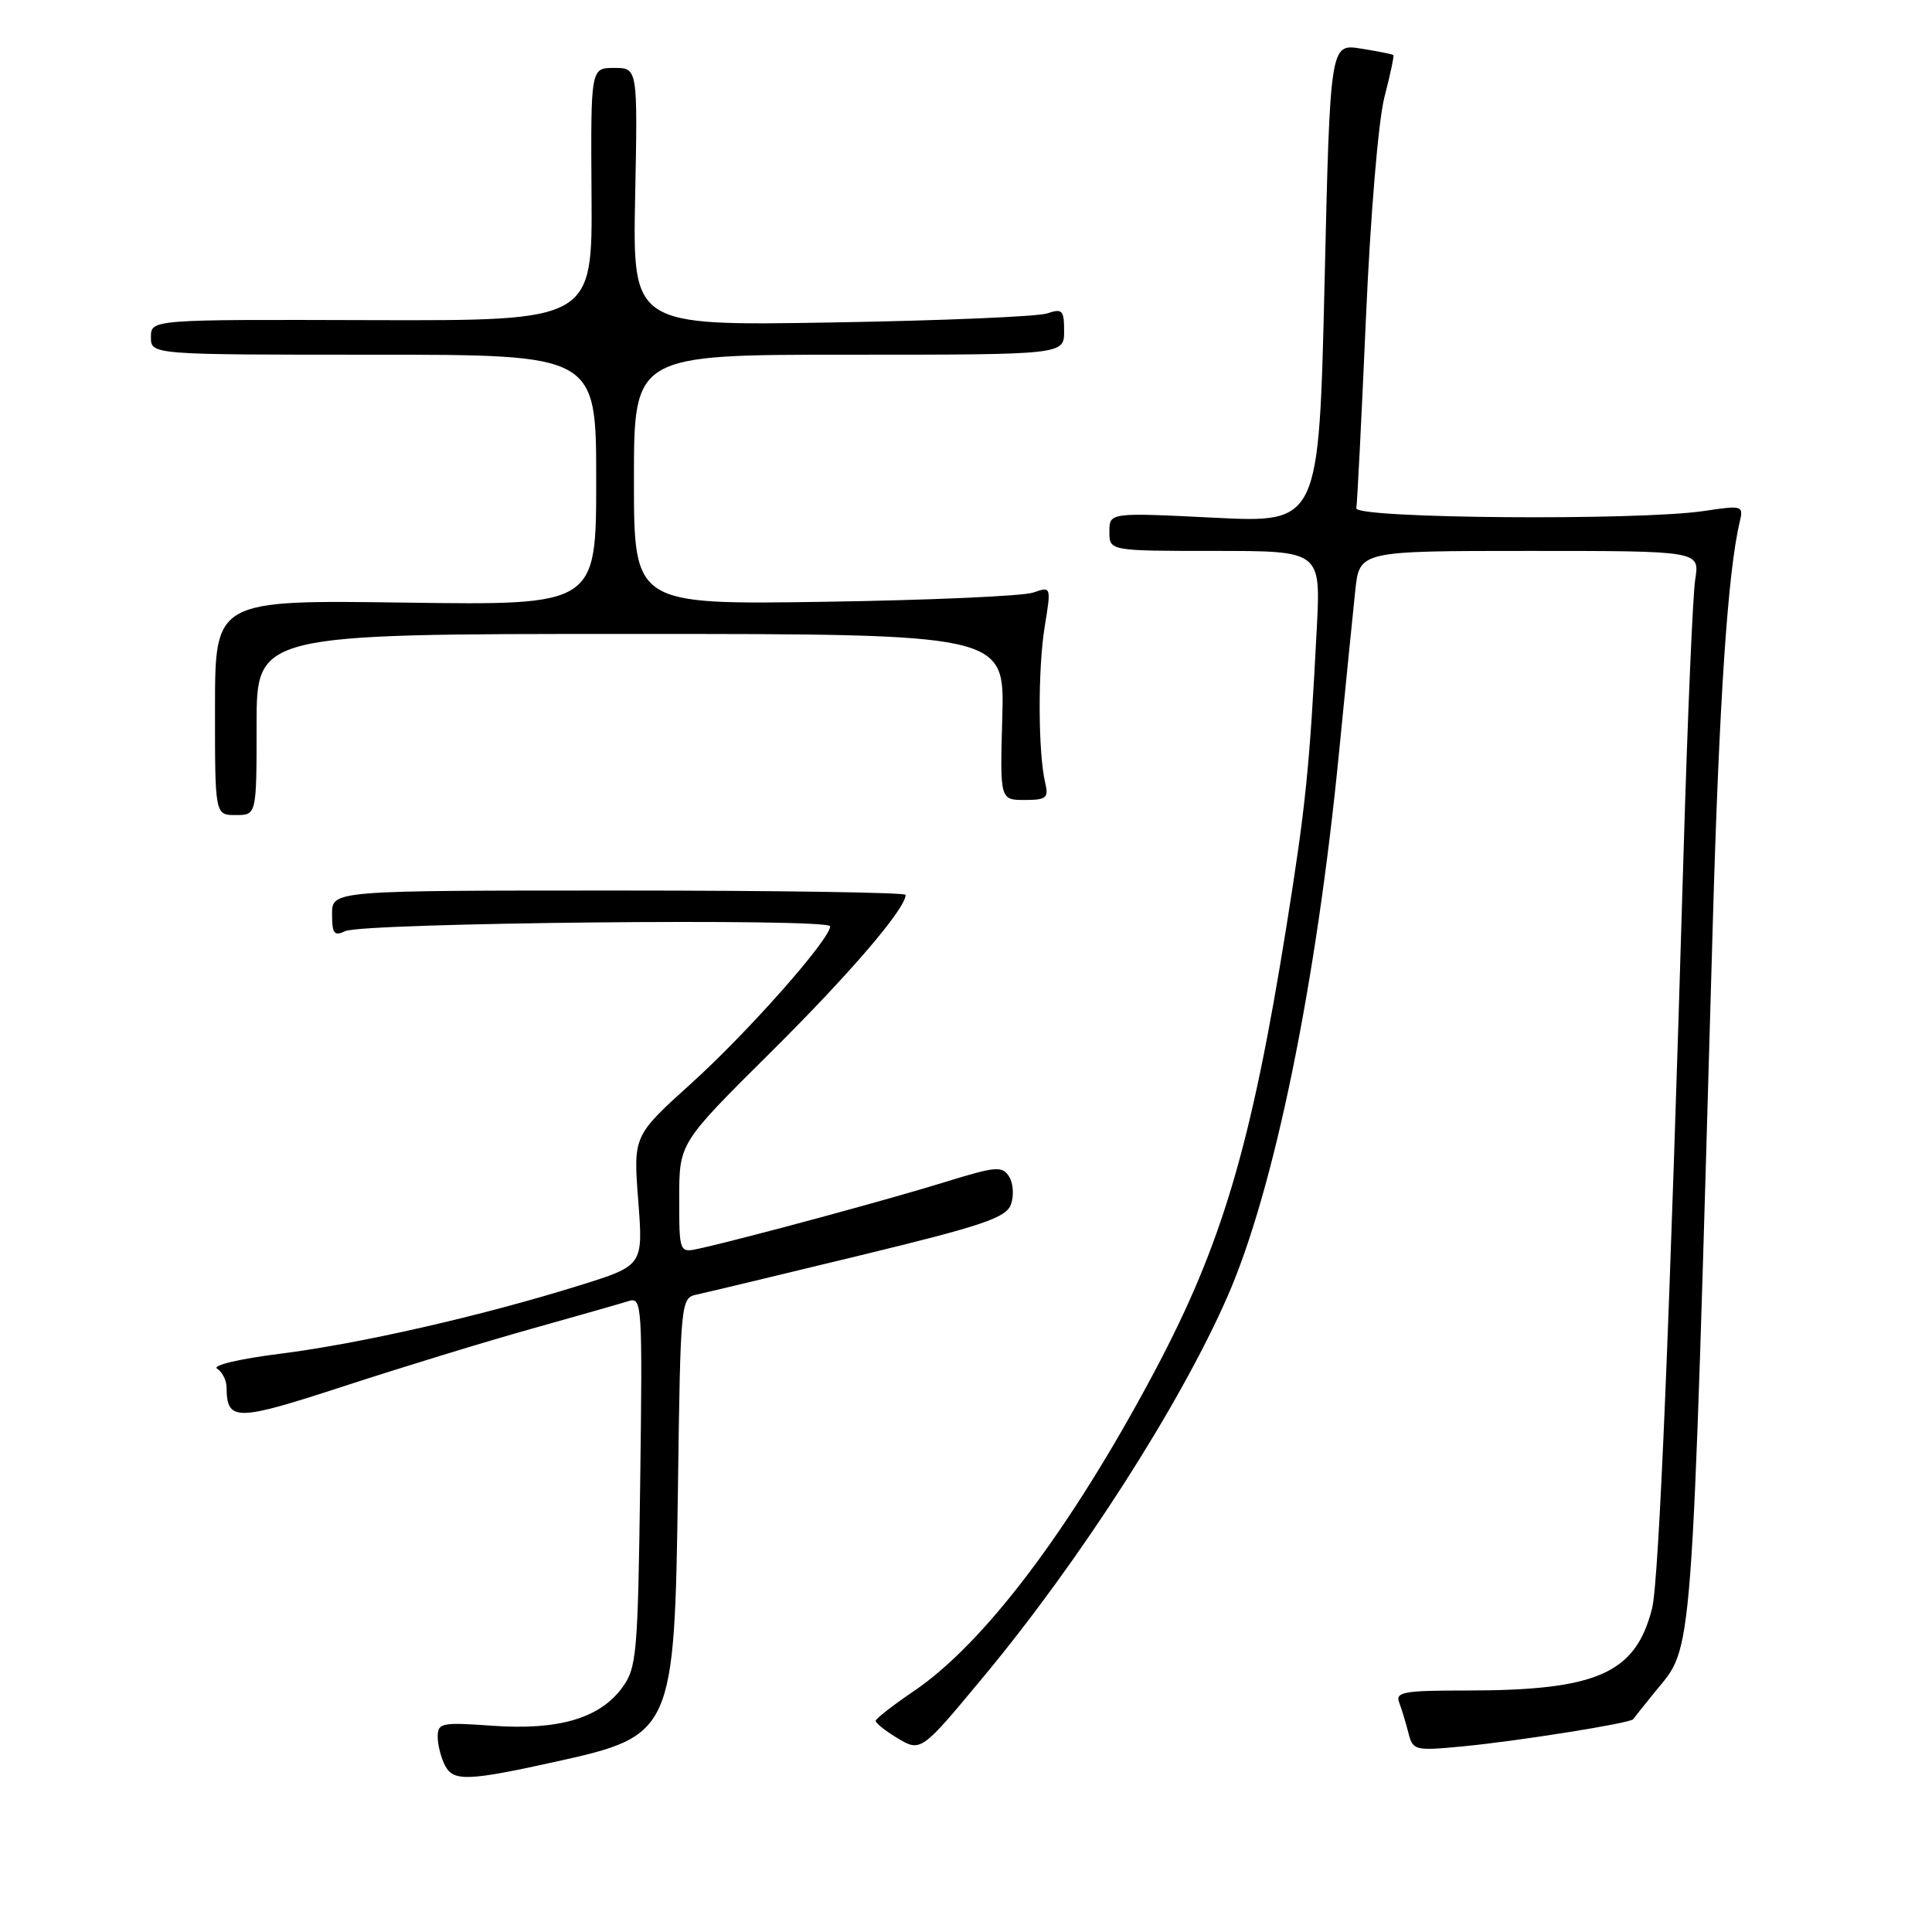 <?xml version="1.0" encoding="UTF-8" standalone="no"?>
<!DOCTYPE svg PUBLIC "-//W3C//DTD SVG 1.1//EN" "http://www.w3.org/Graphics/SVG/1.1/DTD/svg11.dtd" >
<svg xmlns="http://www.w3.org/2000/svg" xmlns:xlink="http://www.w3.org/1999/xlink" version="1.1" viewBox="0 0 256 256">
 <g >
 <path fill="currentColor"
d=" M 73.79 233.40 C 89.15 230.00 89.38 229.49 89.83 197.25 C 90.17 172.31 90.20 171.99 92.34 171.53 C 93.53 171.28 103.20 168.96 113.84 166.38 C 130.18 162.42 133.30 161.37 133.95 159.61 C 134.37 158.46 134.27 156.80 133.72 155.92 C 132.80 154.46 132.00 154.53 125.11 156.66 C 117.94 158.89 98.80 164.07 92.75 165.42 C 90.00 166.04 90.00 166.04 90.00 158.75 C 90.00 151.47 90.00 151.47 102.08 139.48 C 112.61 129.03 120.00 120.41 120.00 118.57 C 120.00 118.26 102.90 118.00 82.00 118.00 C 44.00 118.00 44.00 118.00 44.00 121.11 C 44.00 123.72 44.28 124.08 45.75 123.38 C 48.12 122.26 110.00 121.64 110.00 122.74 C 110.00 124.45 99.10 136.78 91.58 143.57 C 83.91 150.50 83.91 150.50 84.57 159.10 C 85.23 167.69 85.23 167.69 76.80 170.32 C 63.82 174.37 47.68 178.05 37.10 179.38 C 31.76 180.05 28.07 180.92 28.76 181.35 C 29.44 181.77 30.01 182.88 30.02 183.81 C 30.06 188.38 31.21 188.37 45.62 183.66 C 53.25 181.17 64.45 177.74 70.50 176.05 C 76.55 174.35 82.32 172.71 83.33 172.39 C 85.07 171.84 85.14 172.96 84.83 196.34 C 84.52 219.39 84.37 221.03 82.40 223.68 C 79.42 227.70 73.96 229.29 65.25 228.67 C 58.51 228.19 58.00 228.29 58.00 230.14 C 58.00 231.24 58.45 232.97 59.00 234.00 C 60.11 236.07 62.09 235.99 73.79 233.40 Z  M 130.40 222.08 C 143.15 206.73 156.31 186.22 162.62 171.86 C 168.82 157.76 174.43 130.39 177.45 99.50 C 178.32 90.70 179.27 81.14 179.58 78.25 C 180.14 73.00 180.14 73.00 202.68 73.00 C 225.22 73.00 225.22 73.00 224.63 76.75 C 224.30 78.81 223.61 95.12 223.08 113.00 C 221.26 174.89 219.82 209.52 218.91 213.12 C 216.73 221.74 211.63 224.00 194.34 224.00 C 186.01 224.00 184.86 224.20 185.40 225.59 C 185.73 226.47 186.28 228.28 186.62 229.61 C 187.21 231.95 187.44 232.01 193.86 231.40 C 201.03 230.72 216.08 228.32 216.40 227.81 C 216.51 227.64 217.80 226.02 219.26 224.22 C 224.43 217.84 224.08 222.49 226.95 122.50 C 227.80 92.86 228.94 75.83 230.51 69.21 C 231.04 66.98 230.93 66.94 225.78 67.71 C 217.08 69.01 179.46 68.71 179.72 67.34 C 179.84 66.70 180.41 55.40 180.99 42.23 C 181.59 28.54 182.64 15.98 183.44 12.89 C 184.21 9.93 184.74 7.41 184.63 7.30 C 184.52 7.18 182.59 6.80 180.34 6.44 C 176.25 5.78 176.25 5.78 175.51 37.54 C 174.76 69.29 174.76 69.29 160.88 68.60 C 147.00 67.91 147.00 67.91 147.00 70.46 C 147.00 73.00 147.00 73.00 161.01 73.00 C 175.01 73.00 175.01 73.00 174.48 83.25 C 173.53 101.80 173.01 106.83 170.46 122.75 C 165.79 151.93 161.90 165.01 152.84 182.00 C 141.85 202.62 130.45 217.73 121.09 224.08 C 118.32 225.96 116.04 227.73 116.03 228.02 C 116.01 228.30 117.23 229.28 118.73 230.20 C 122.03 232.20 121.97 232.24 130.40 222.08 Z  M 34.00 96.00 C 34.00 84.00 34.00 84.00 83.56 84.00 C 133.12 84.00 133.12 84.00 132.81 95.00 C 132.50 106.00 132.50 106.00 135.77 106.00 C 138.65 106.00 138.97 105.73 138.50 103.75 C 137.55 99.81 137.51 88.69 138.42 83.09 C 139.30 77.69 139.30 77.69 136.90 78.52 C 135.58 78.98 123.14 79.53 109.25 79.74 C 84.00 80.12 84.00 80.12 84.00 63.56 C 84.00 47.00 84.00 47.00 112.50 47.00 C 141.00 47.00 141.00 47.00 141.00 43.88 C 141.00 41.09 140.77 40.85 138.75 41.53 C 137.51 41.95 124.65 42.49 110.16 42.73 C 83.83 43.17 83.83 43.17 84.16 26.09 C 84.50 9.00 84.50 9.00 81.38 9.00 C 78.27 9.00 78.27 9.00 78.38 25.75 C 78.50 42.50 78.50 42.50 49.25 42.42 C 20.00 42.33 20.00 42.33 20.00 44.67 C 20.00 47.00 20.00 47.00 49.50 47.00 C 79.00 47.00 79.00 47.00 79.00 63.60 C 79.00 80.20 79.00 80.20 53.75 79.85 C 28.50 79.50 28.50 79.50 28.49 93.75 C 28.48 108.00 28.48 108.00 31.24 108.00 C 34.00 108.00 34.00 108.00 34.00 96.00 Z "/>
</g>
</svg>